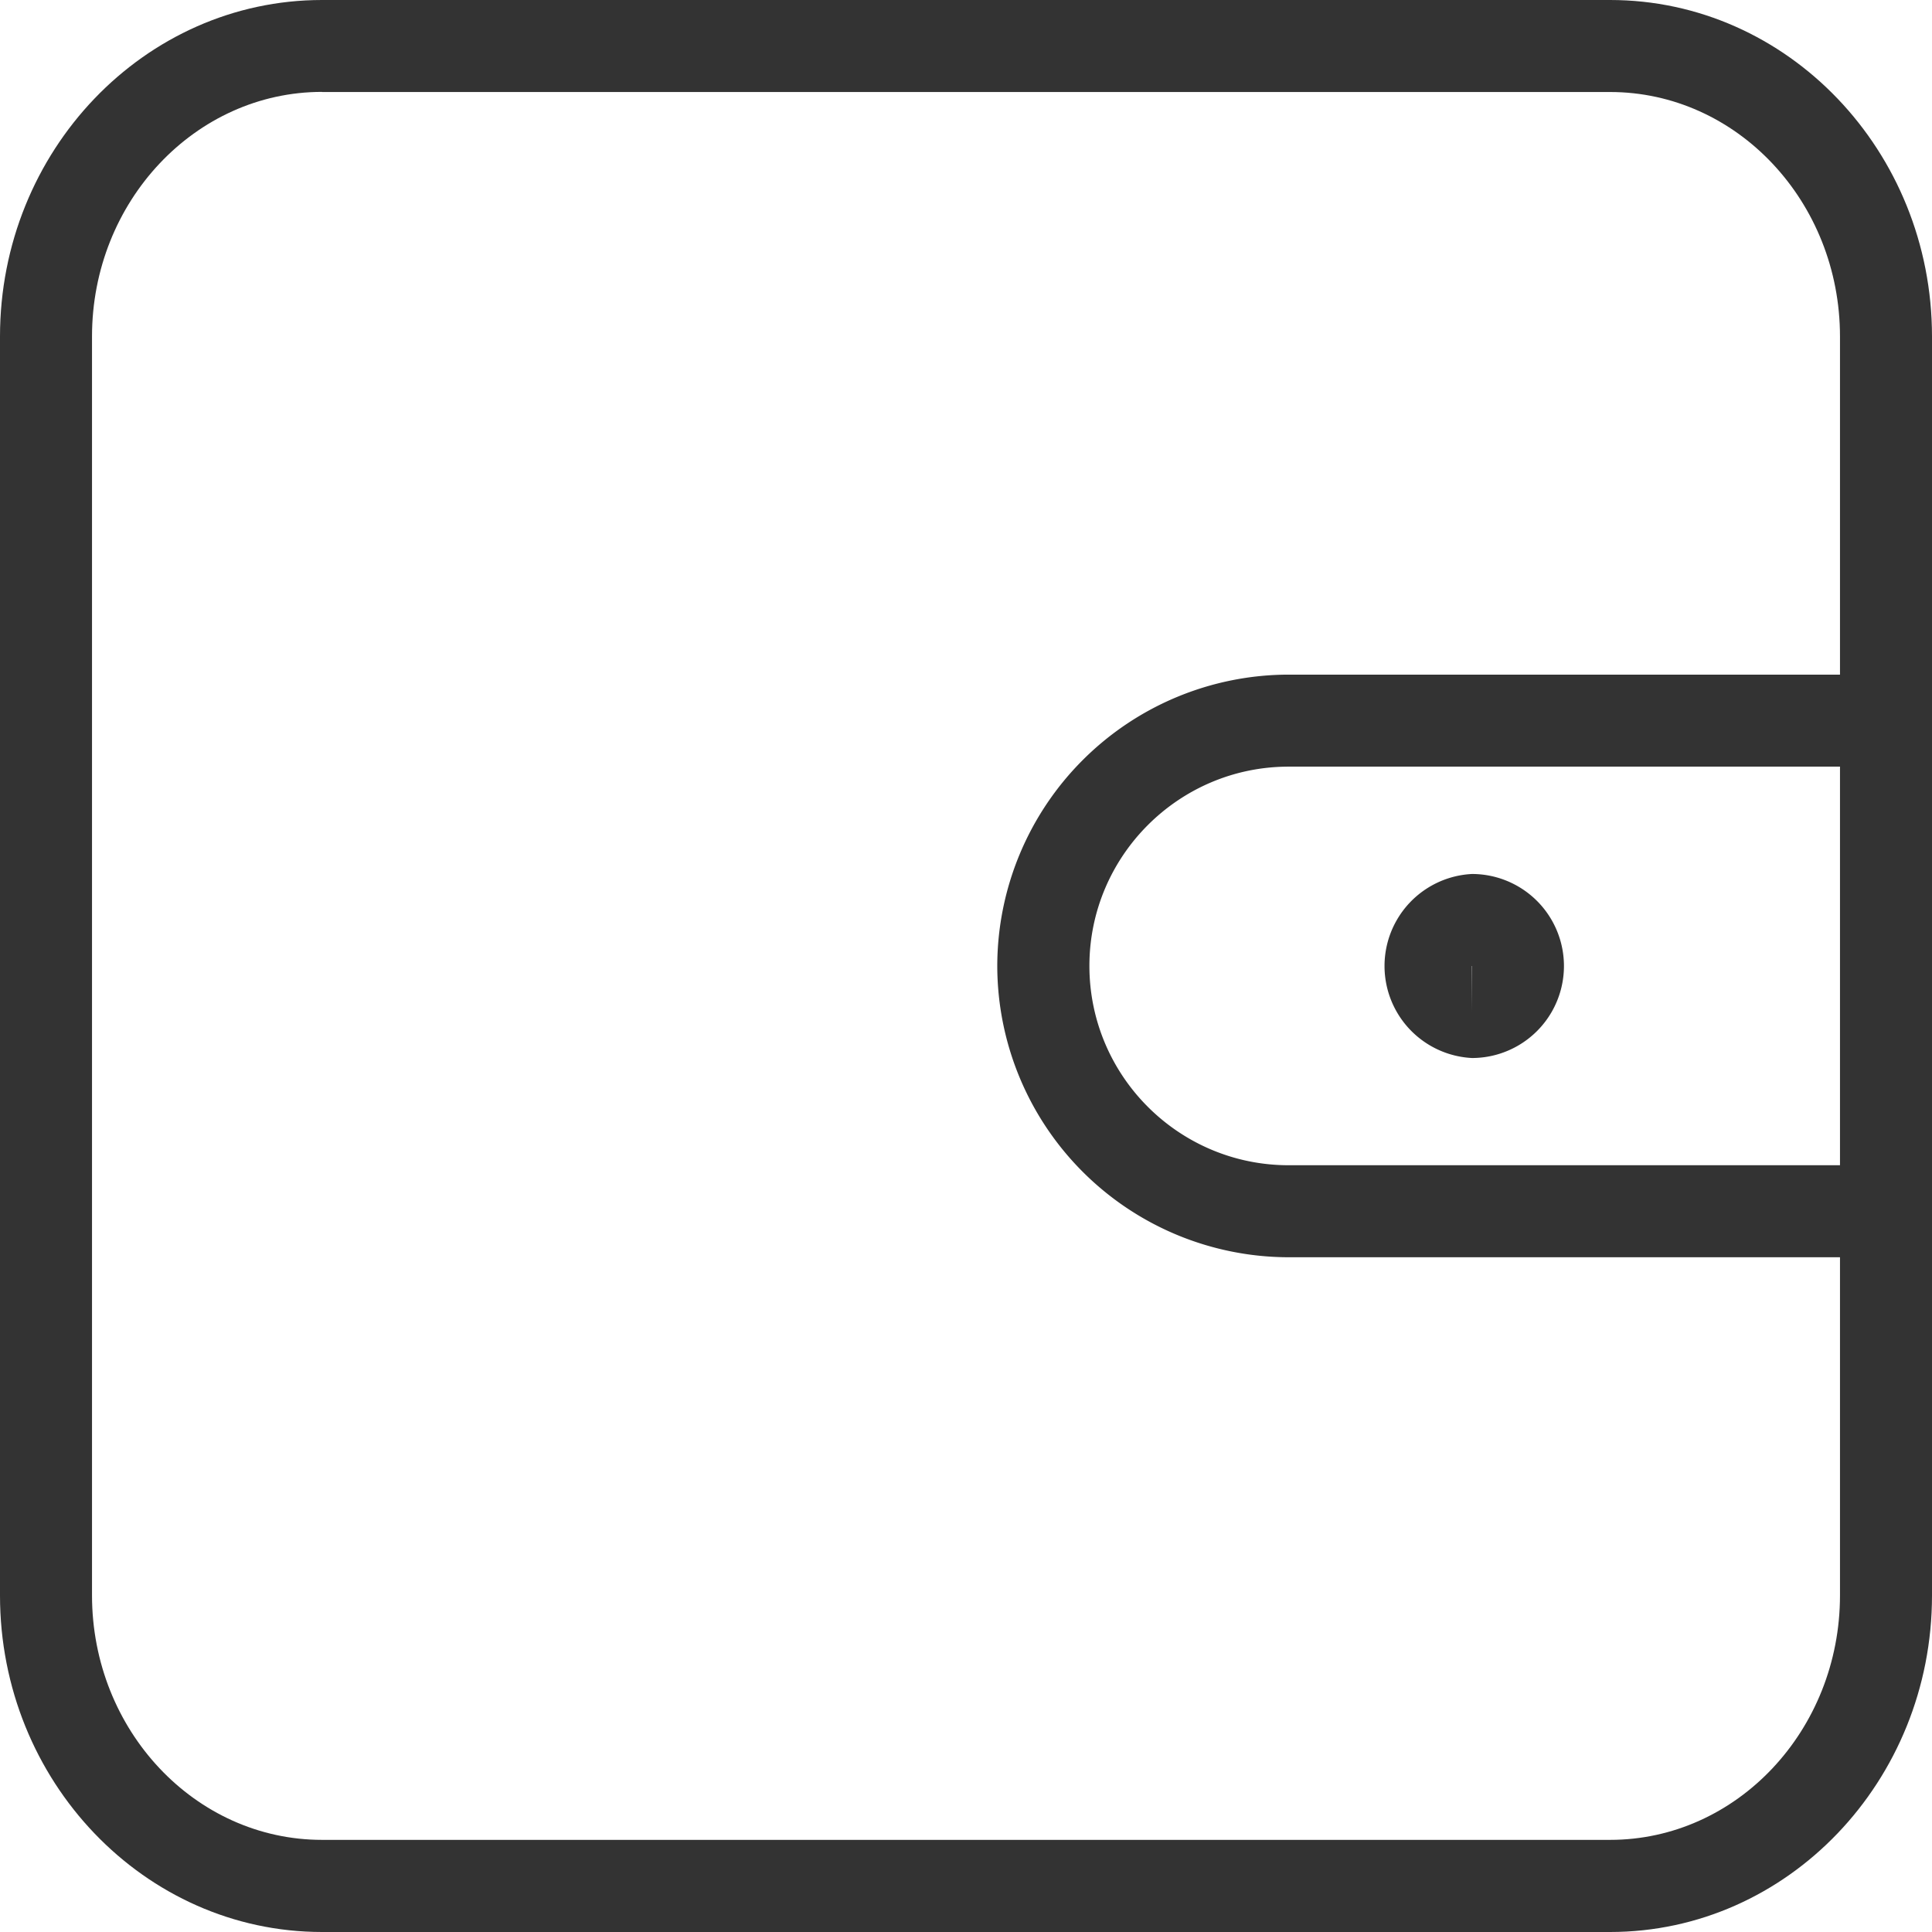 <?xml version="1.0" standalone="no"?><!DOCTYPE svg PUBLIC "-//W3C//DTD SVG 1.1//EN" "http://www.w3.org/Graphics/SVG/1.1/DTD/svg11.dtd"><svg class="icon" width="200px" height="200.00px" viewBox="0 0 1024 1024" version="1.1" xmlns="http://www.w3.org/2000/svg"><path fill="#333333" d="M853.376 1024H170.688C76.544 1024 0 944 0 845.632V178.368C0 80 76.544 0 170.688 0h682.688C947.456 0 1024 80 1024 178.368v667.264C1024 944 947.456 1024 853.376 1024zM170.688 48.704C103.488 48.704 48.768 106.88 48.768 178.304v667.264c0 71.488 54.656 129.6 121.92 129.6h682.688c67.2 0 121.856-58.112 121.856-129.6V178.368c0-71.488-54.656-129.6-121.856-129.6H170.688z"  /><path fill="#333333" d="M780.16 560.768a48.832 48.832 0 0 1 0-97.536 48.768 48.768 0 0 1 0 97.536zM780.224 512h-0.128l0.064 24.32 0.064-24.32z"  /><path fill="#333333" d="M999.616 666.368h-316.608a154.624 154.624 0 0 1-154.432-154.432 154.624 154.624 0 0 1 154.432-154.368h316.608a24.32 24.32 0 1 1 0 48.768h-316.608c-58.24 0-105.6 47.424-105.6 105.6 0 58.304 47.36 105.664 105.6 105.664h316.608a24.32 24.32 0 1 1 0 48.768z"  /></svg>